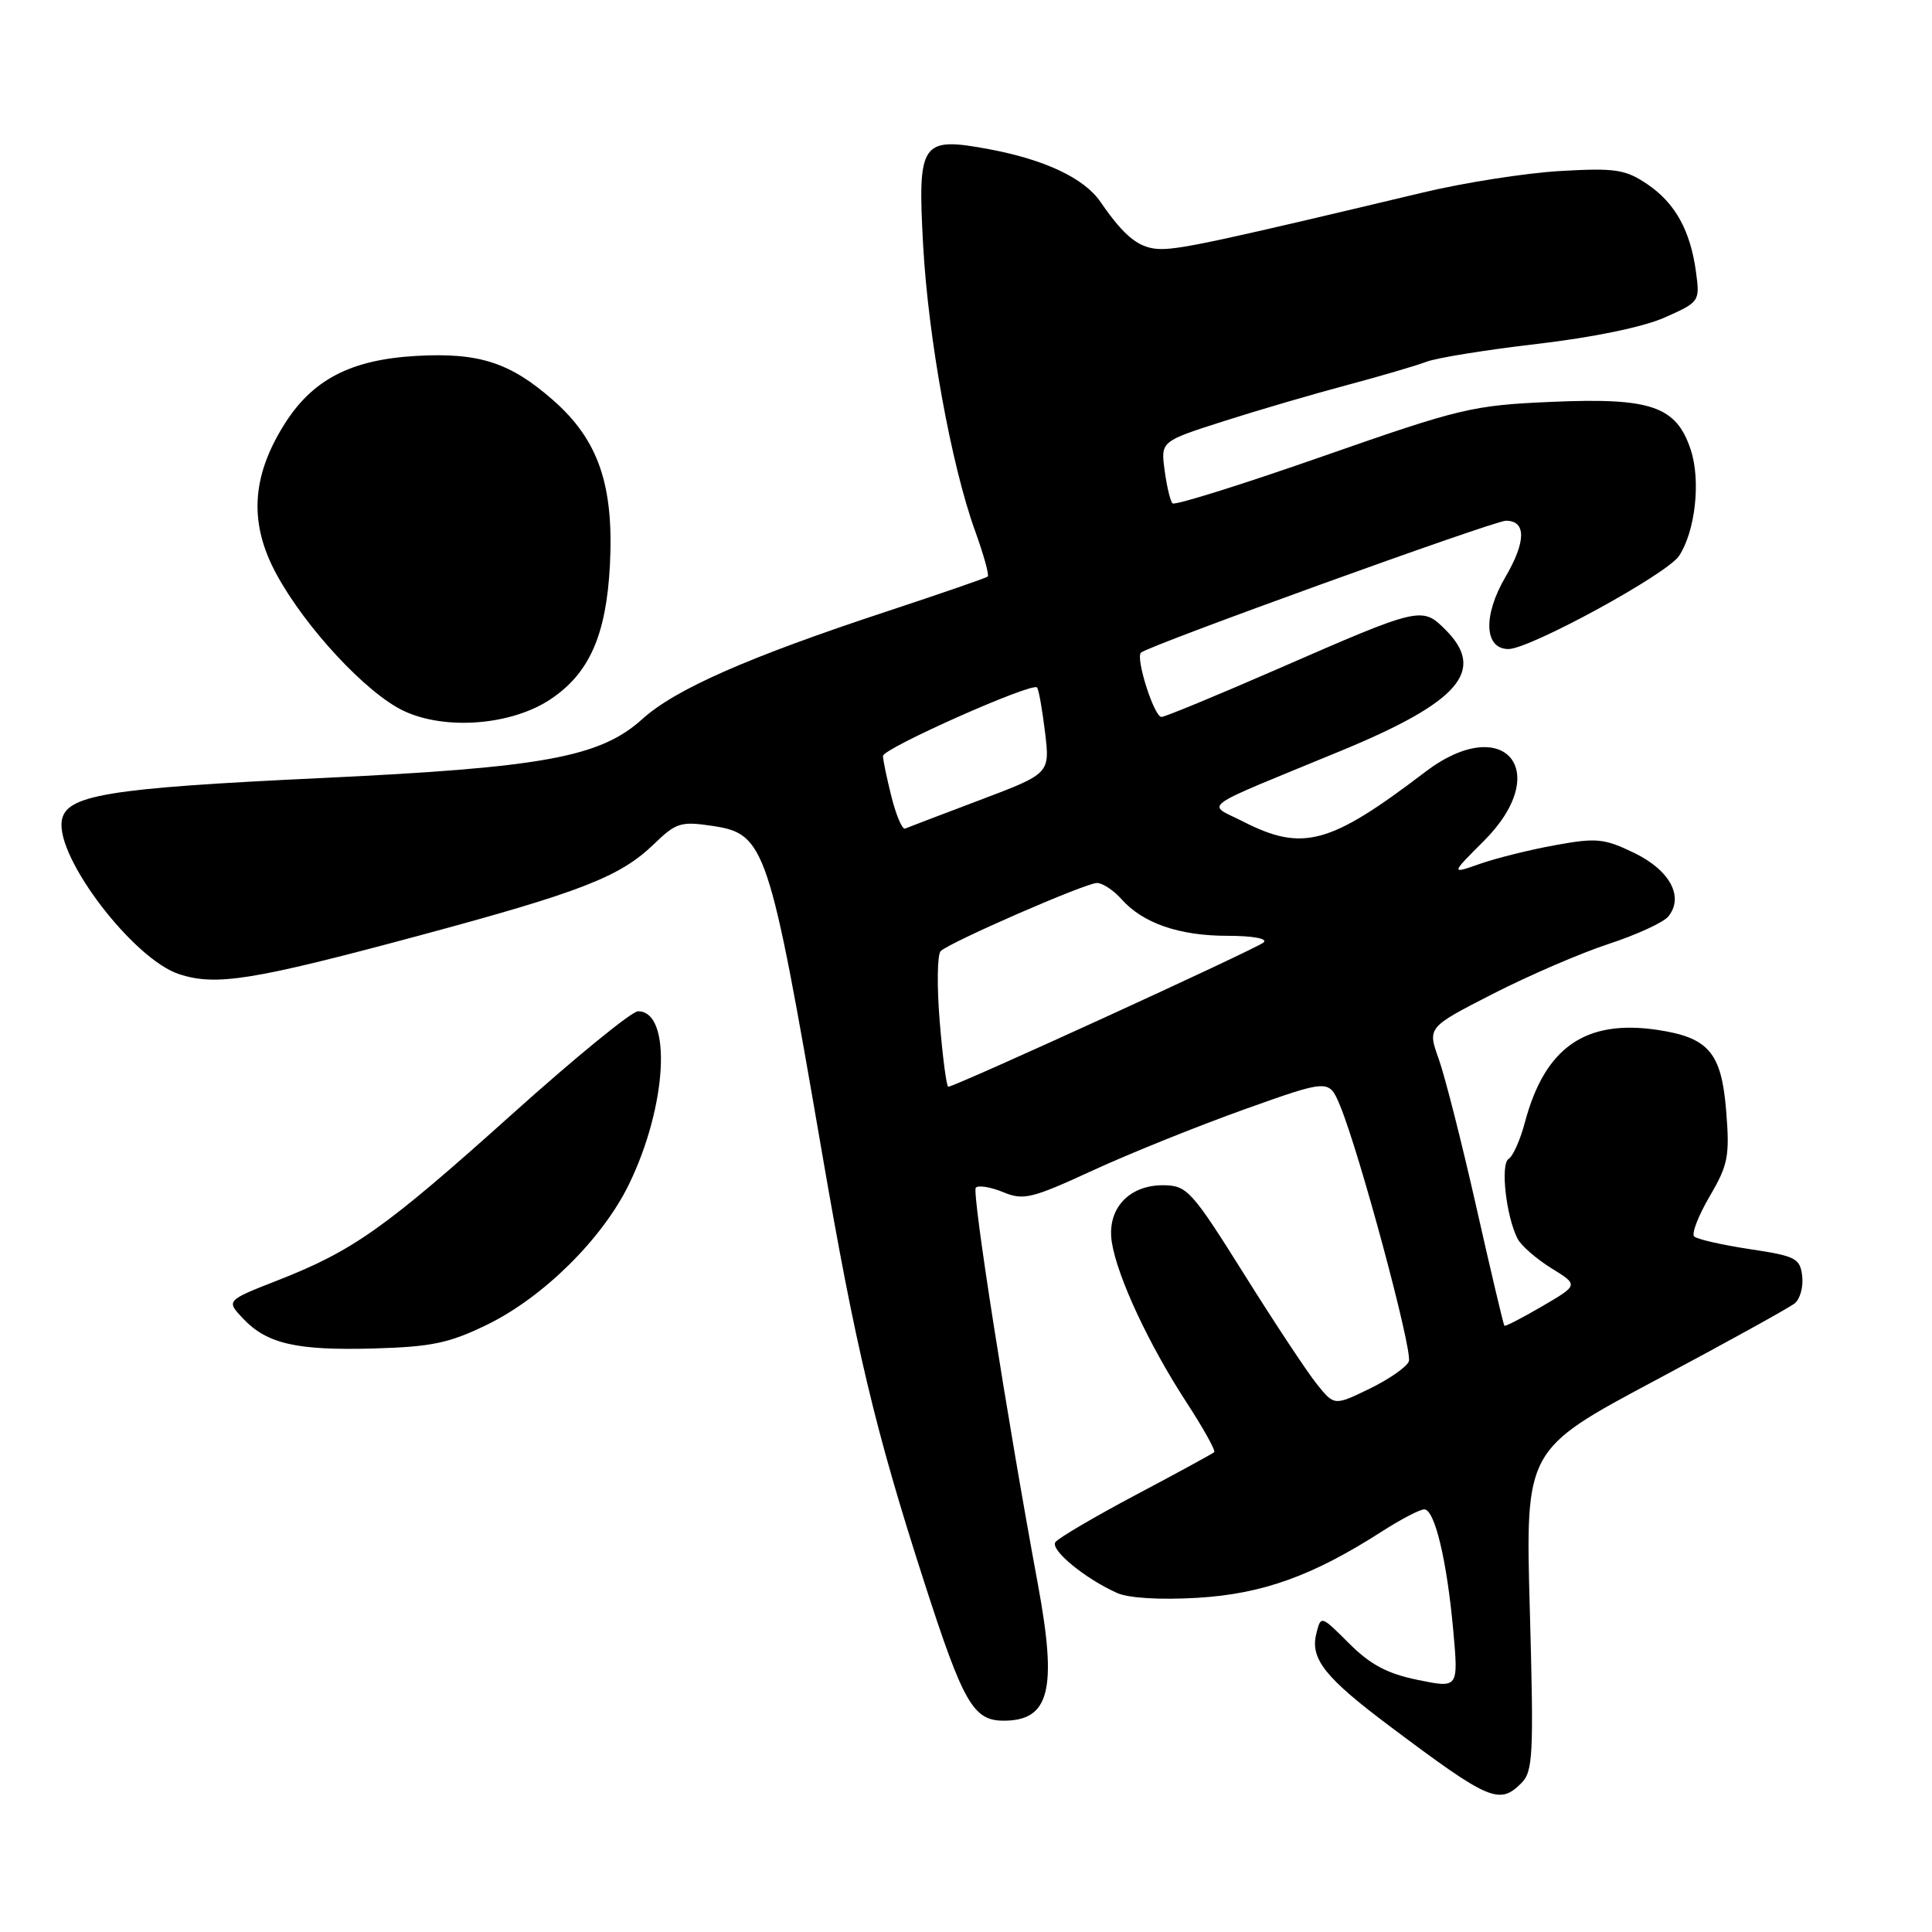 <?xml version="1.0" encoding="UTF-8" standalone="no"?>
<!DOCTYPE svg PUBLIC "-//W3C//DTD SVG 1.1//EN" "http://www.w3.org/Graphics/SVG/1.1/DTD/svg11.dtd" >
<svg xmlns="http://www.w3.org/2000/svg" xmlns:xlink="http://www.w3.org/1999/xlink" version="1.1" viewBox="0 0 256 256">
 <g >
 <path fill="currentColor"
d=" M 201.58 236.28 C 203.14 234.72 203.24 232.56 202.71 213.33 C 202.12 192.09 202.12 192.09 219.31 182.92 C 228.77 177.88 237.09 173.28 237.80 172.71 C 238.52 172.14 238.97 170.51 238.80 169.09 C 238.52 166.72 237.95 166.43 231.81 165.51 C 228.14 164.95 224.84 164.20 224.48 163.83 C 224.12 163.46 225.05 161.07 226.54 158.52 C 228.98 154.36 229.21 153.19 228.73 147.23 C 228.11 139.48 226.42 137.49 219.64 136.47 C 210.08 135.04 204.70 138.78 202.06 148.71 C 201.45 151.02 200.48 153.21 199.90 153.56 C 198.78 154.25 199.58 161.25 201.10 164.16 C 201.58 165.07 203.59 166.82 205.57 168.05 C 209.17 170.27 209.17 170.27 204.36 173.08 C 201.72 174.62 199.46 175.79 199.34 175.67 C 199.22 175.55 197.55 168.49 195.63 159.98 C 193.71 151.46 191.46 142.62 190.64 140.32 C 189.14 136.13 189.14 136.13 197.82 131.69 C 202.59 129.25 209.50 126.27 213.17 125.07 C 216.85 123.87 220.38 122.24 221.04 121.46 C 223.18 118.87 221.30 115.33 216.57 113.03 C 212.56 111.09 211.55 110.99 206.07 111.99 C 202.73 112.59 198.25 113.71 196.11 114.46 C 192.22 115.83 192.22 115.83 196.61 111.44 C 205.92 102.14 199.28 94.33 188.83 102.30 C 176.23 111.90 172.62 112.89 164.72 108.86 C 159.85 106.37 158.36 107.46 177.68 99.49 C 193.39 93.00 196.96 88.86 191.52 83.43 C 188.43 80.34 188.18 80.40 169.37 88.61 C 161.32 92.12 154.36 95.00 153.90 95.00 C 152.93 95.00 150.45 87.22 151.18 86.48 C 152.08 85.59 197.97 69.00 199.54 69.00 C 202.25 69.00 202.22 71.76 199.48 76.45 C 196.48 81.57 196.66 86.00 199.88 86.00 C 202.72 86.00 220.91 76.07 222.49 73.65 C 224.65 70.36 225.38 63.67 224.03 59.59 C 222.12 53.82 218.78 52.67 205.57 53.25 C 195.06 53.71 193.53 54.08 175.20 60.49 C 164.59 64.20 155.66 67.00 155.37 66.70 C 155.07 66.41 154.60 64.44 154.32 62.32 C 153.80 58.48 153.80 58.48 162.15 55.81 C 166.74 54.34 174.10 52.19 178.50 51.02 C 182.90 49.85 187.62 48.46 189.00 47.94 C 190.38 47.41 196.98 46.35 203.68 45.57 C 211.06 44.71 217.71 43.34 220.56 42.08 C 225.19 40.03 225.25 39.93 224.74 36.12 C 224.00 30.55 221.97 26.89 218.24 24.38 C 215.37 22.45 214.03 22.24 206.74 22.66 C 202.21 22.92 194.00 24.20 188.50 25.52 C 162.29 31.77 156.63 33.00 153.92 33.00 C 151.03 33.00 149.09 31.50 145.81 26.74 C 143.65 23.60 138.45 21.15 131.01 19.76 C 122.04 18.10 121.57 18.78 122.32 32.49 C 123.00 44.82 126.04 61.56 129.18 70.28 C 130.33 73.46 131.10 76.21 130.88 76.40 C 130.67 76.58 124.65 78.66 117.50 81.02 C 99.13 87.08 89.49 91.32 85.11 95.28 C 79.52 100.33 72.01 101.71 42.50 103.10 C 14.11 104.44 8.66 105.34 8.18 108.79 C 7.47 113.74 17.69 127.08 23.70 129.07 C 28.61 130.69 33.49 129.90 55.50 123.98 C 77.05 118.18 82.17 116.18 86.68 111.82 C 89.59 109.00 90.23 108.81 94.43 109.44 C 101.38 110.48 101.92 112.09 108.89 152.57 C 113.34 178.46 115.97 189.52 122.44 209.56 C 127.64 225.69 128.96 228.00 132.99 228.00 C 139.07 228.00 140.11 223.92 137.54 210.00 C 133.34 187.29 128.75 157.92 129.30 157.37 C 129.65 157.02 131.28 157.29 132.91 157.96 C 135.62 159.09 136.70 158.82 144.82 155.08 C 149.73 152.82 158.78 149.18 164.93 146.98 C 176.10 143.00 176.10 143.00 177.55 146.47 C 180.11 152.60 187.21 179.00 186.68 180.39 C 186.39 181.14 184.05 182.76 181.48 184.01 C 176.80 186.28 176.80 186.28 174.48 183.39 C 173.20 181.80 168.86 175.24 164.83 168.80 C 157.95 157.83 157.30 157.10 154.25 157.05 C 149.56 156.98 146.61 160.21 147.33 164.65 C 148.08 169.26 152.22 178.14 157.19 185.78 C 159.44 189.23 161.10 192.22 160.89 192.42 C 160.67 192.62 156.00 195.17 150.50 198.08 C 145.00 201.00 140.20 203.82 139.84 204.35 C 139.15 205.37 143.75 209.16 148.00 211.07 C 149.52 211.76 153.70 212.01 158.66 211.72 C 167.29 211.20 173.91 208.83 183.09 202.94 C 185.61 201.32 188.14 200.00 188.72 200.00 C 190.11 200.00 191.73 206.78 192.57 216.10 C 193.25 223.70 193.25 223.70 187.88 222.60 C 183.84 221.78 181.57 220.57 178.77 217.77 C 175.03 214.03 175.03 214.03 174.42 216.46 C 173.58 219.80 175.56 222.29 184.19 228.76 C 197.34 238.62 198.66 239.19 201.58 236.28 Z  M 64.56 175.52 C 72.00 171.88 79.80 164.17 83.32 156.97 C 88.42 146.53 89.08 134.00 84.54 134.00 C 83.71 134.00 76.21 140.13 67.87 147.62 C 51.01 162.75 46.84 165.71 36.83 169.64 C 29.96 172.33 29.96 172.33 32.18 174.69 C 35.35 178.06 39.27 178.97 49.56 178.68 C 57.21 178.46 59.53 177.97 64.56 175.52 Z  M 72.91 92.68 C 78.09 89.25 80.34 84.15 80.82 74.82 C 81.35 64.29 79.29 58.31 73.34 53.07 C 67.62 48.03 63.49 46.69 55.16 47.16 C 46.43 47.66 41.35 50.31 37.60 56.35 C 33.30 63.27 33.00 69.39 36.63 76.08 C 40.49 83.19 48.59 91.89 53.50 94.20 C 59.00 96.79 67.73 96.11 72.91 92.68 Z  M 124.52 135.40 C 124.13 130.67 124.19 126.45 124.65 126.02 C 126.00 124.78 143.86 117.00 145.35 117.00 C 146.09 117.00 147.55 117.96 148.60 119.14 C 151.44 122.34 156.26 124.00 162.67 124.00 C 165.99 124.00 168.00 124.37 167.45 124.87 C 166.56 125.69 126.54 144.00 125.65 144.00 C 125.42 144.00 124.91 140.13 124.52 135.40 Z  M 118.13 105.60 C 117.51 103.13 117.00 100.69 117.00 100.17 C 117.00 99.16 136.73 90.39 137.41 91.09 C 137.63 91.31 138.10 93.97 138.47 97.00 C 139.13 102.50 139.13 102.50 129.87 106.00 C 124.78 107.92 120.31 109.63 119.93 109.79 C 119.56 109.95 118.75 108.06 118.13 105.60 Z "/>
</g>
</svg>